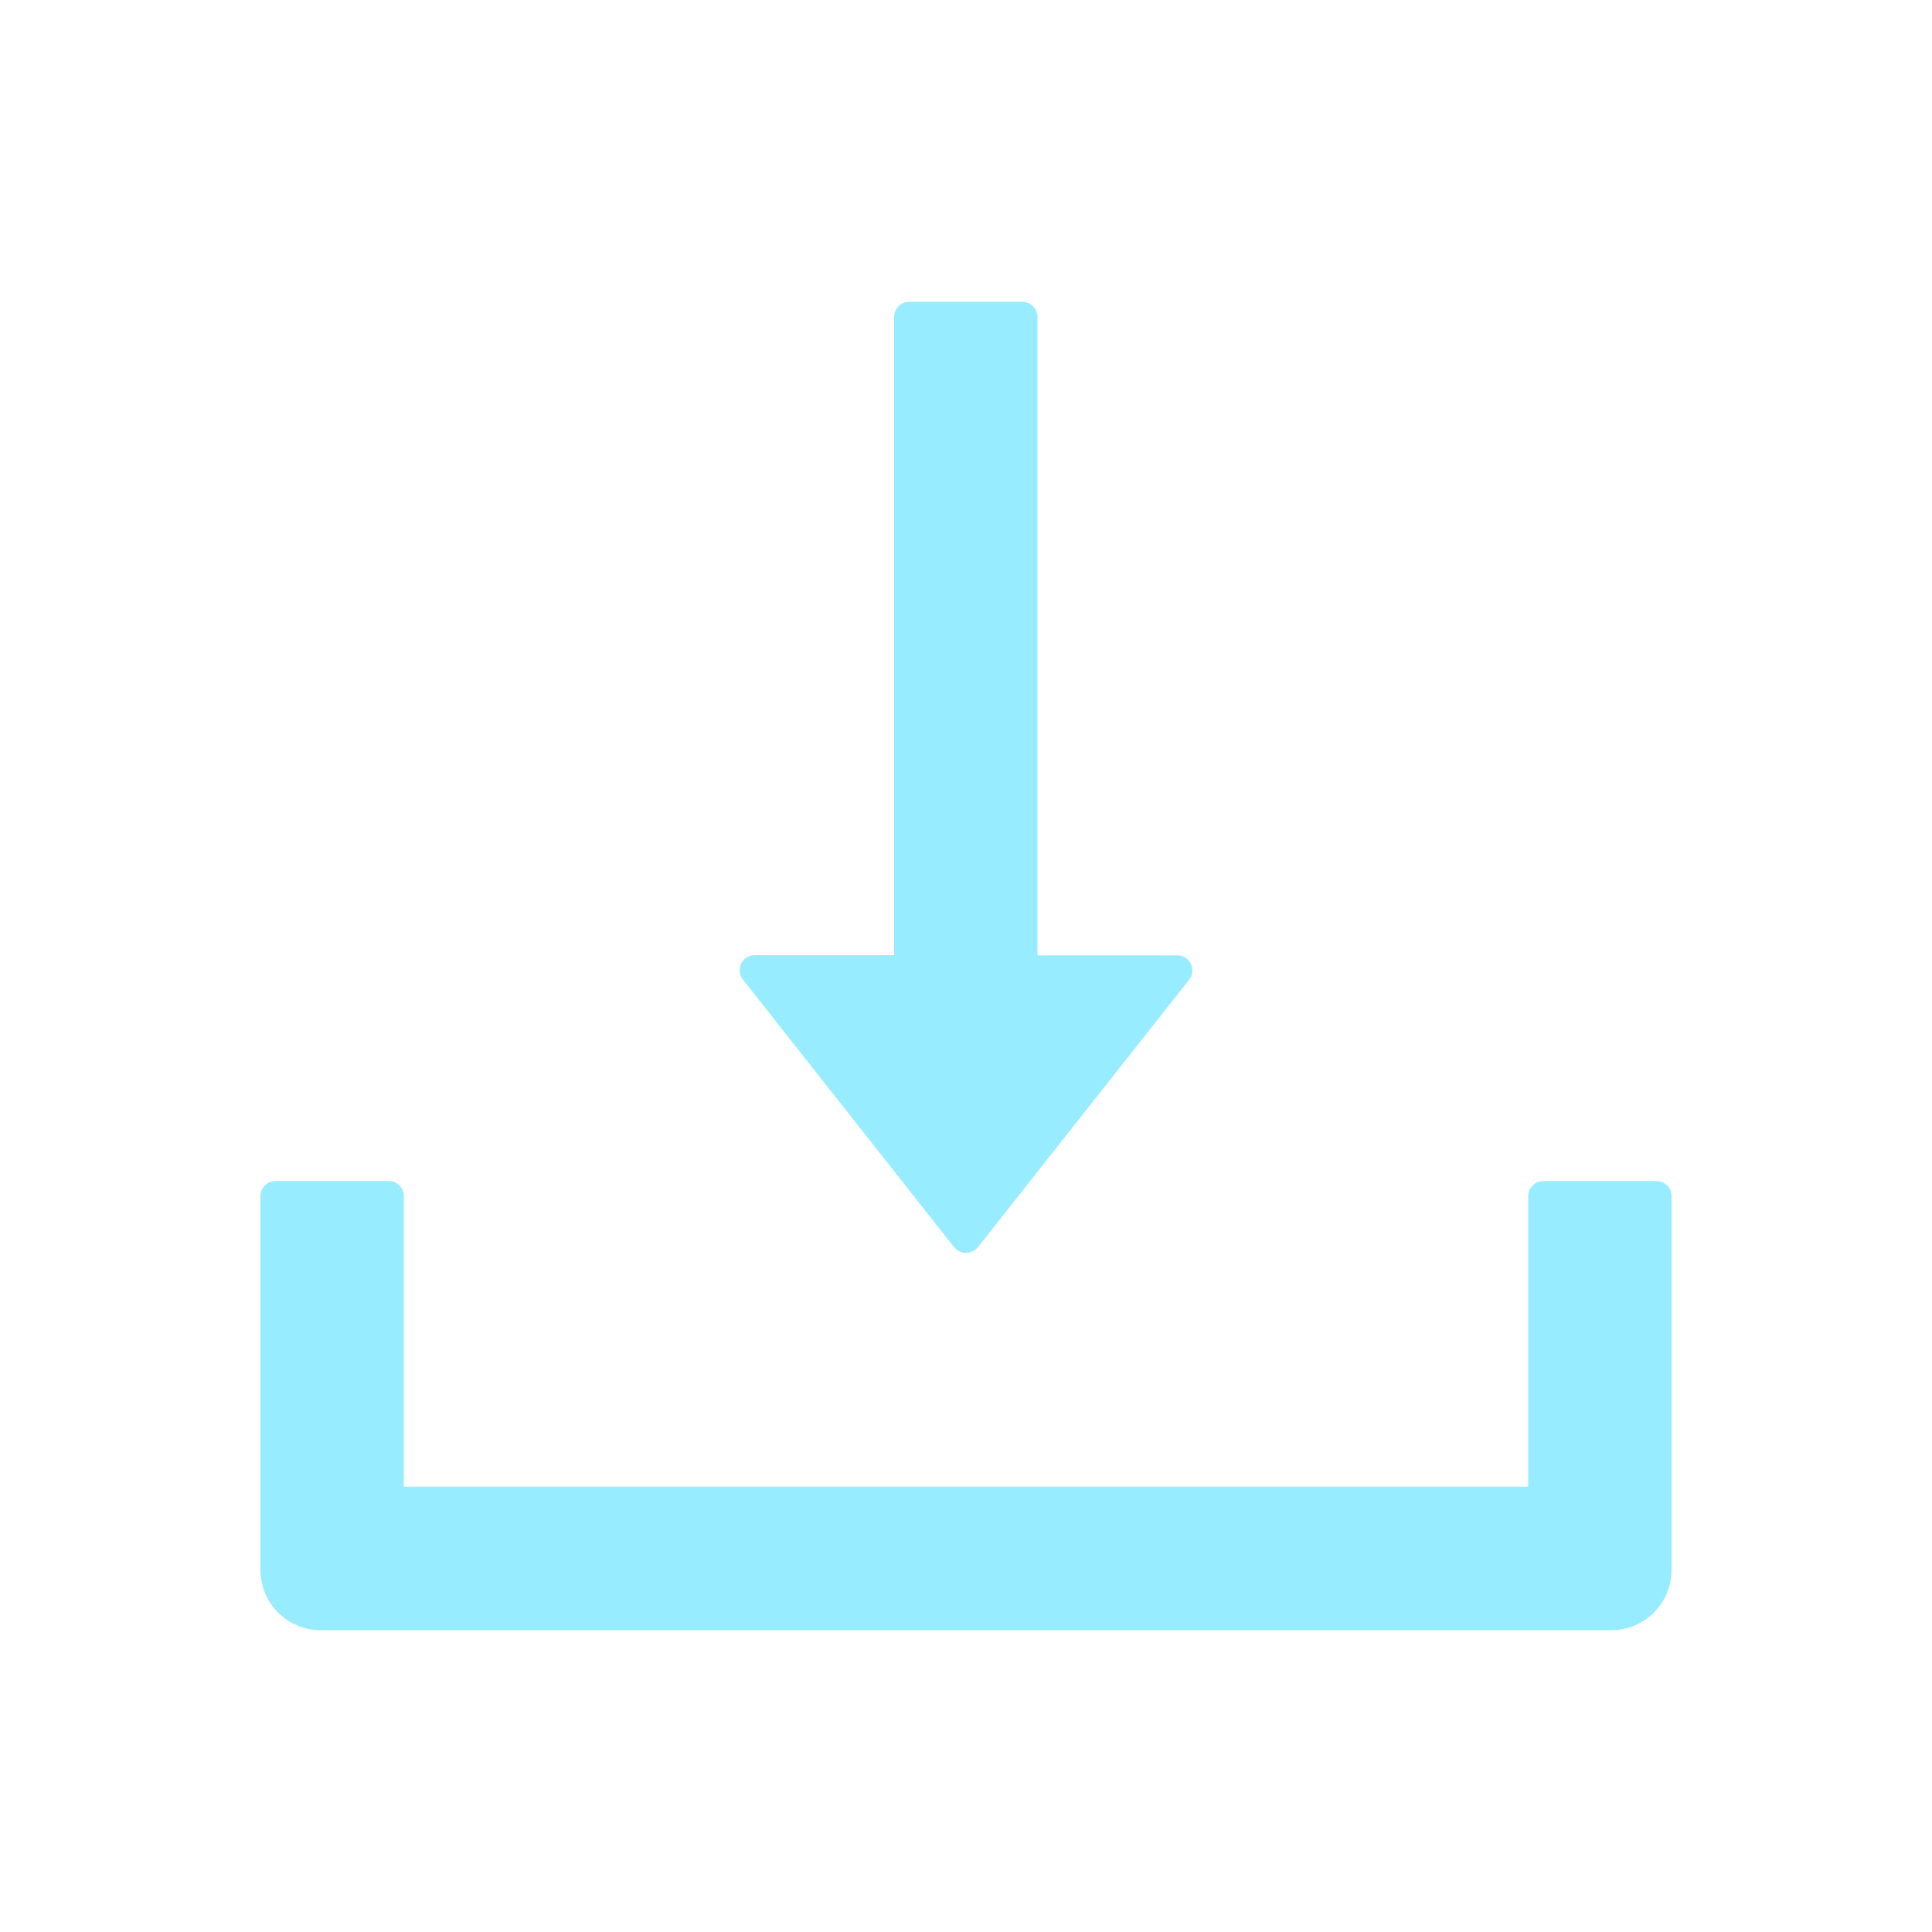 <svg width="10" height="10" viewBox="0 0 10 10" fill="none" xmlns="http://www.w3.org/2000/svg">
<path d="M4.938 6.455C4.946 6.464 4.955 6.472 4.966 6.477C4.976 6.482 4.988 6.485 5 6.485C5.012 6.485 5.024 6.482 5.034 6.477C5.045 6.472 5.054 6.464 5.062 6.455L6.155 5.071C6.195 5.021 6.159 4.945 6.094 4.945H5.37V1.641C5.37 1.598 5.335 1.562 5.292 1.562H4.706C4.663 1.562 4.628 1.598 4.628 1.641V4.944H3.906C3.841 4.944 3.805 5.02 3.845 5.07L4.938 6.455ZM8.574 6.113H7.988C7.945 6.113 7.91 6.148 7.91 6.191V7.695H2.09V6.191C2.09 6.148 2.055 6.113 2.012 6.113H1.426C1.383 6.113 1.348 6.148 1.348 6.191V8.125C1.348 8.298 1.487 8.438 1.66 8.438H8.34C8.513 8.438 8.652 8.298 8.652 8.125V6.191C8.652 6.148 8.617 6.113 8.574 6.113Z" fill="#98ECFF"/>
</svg>
